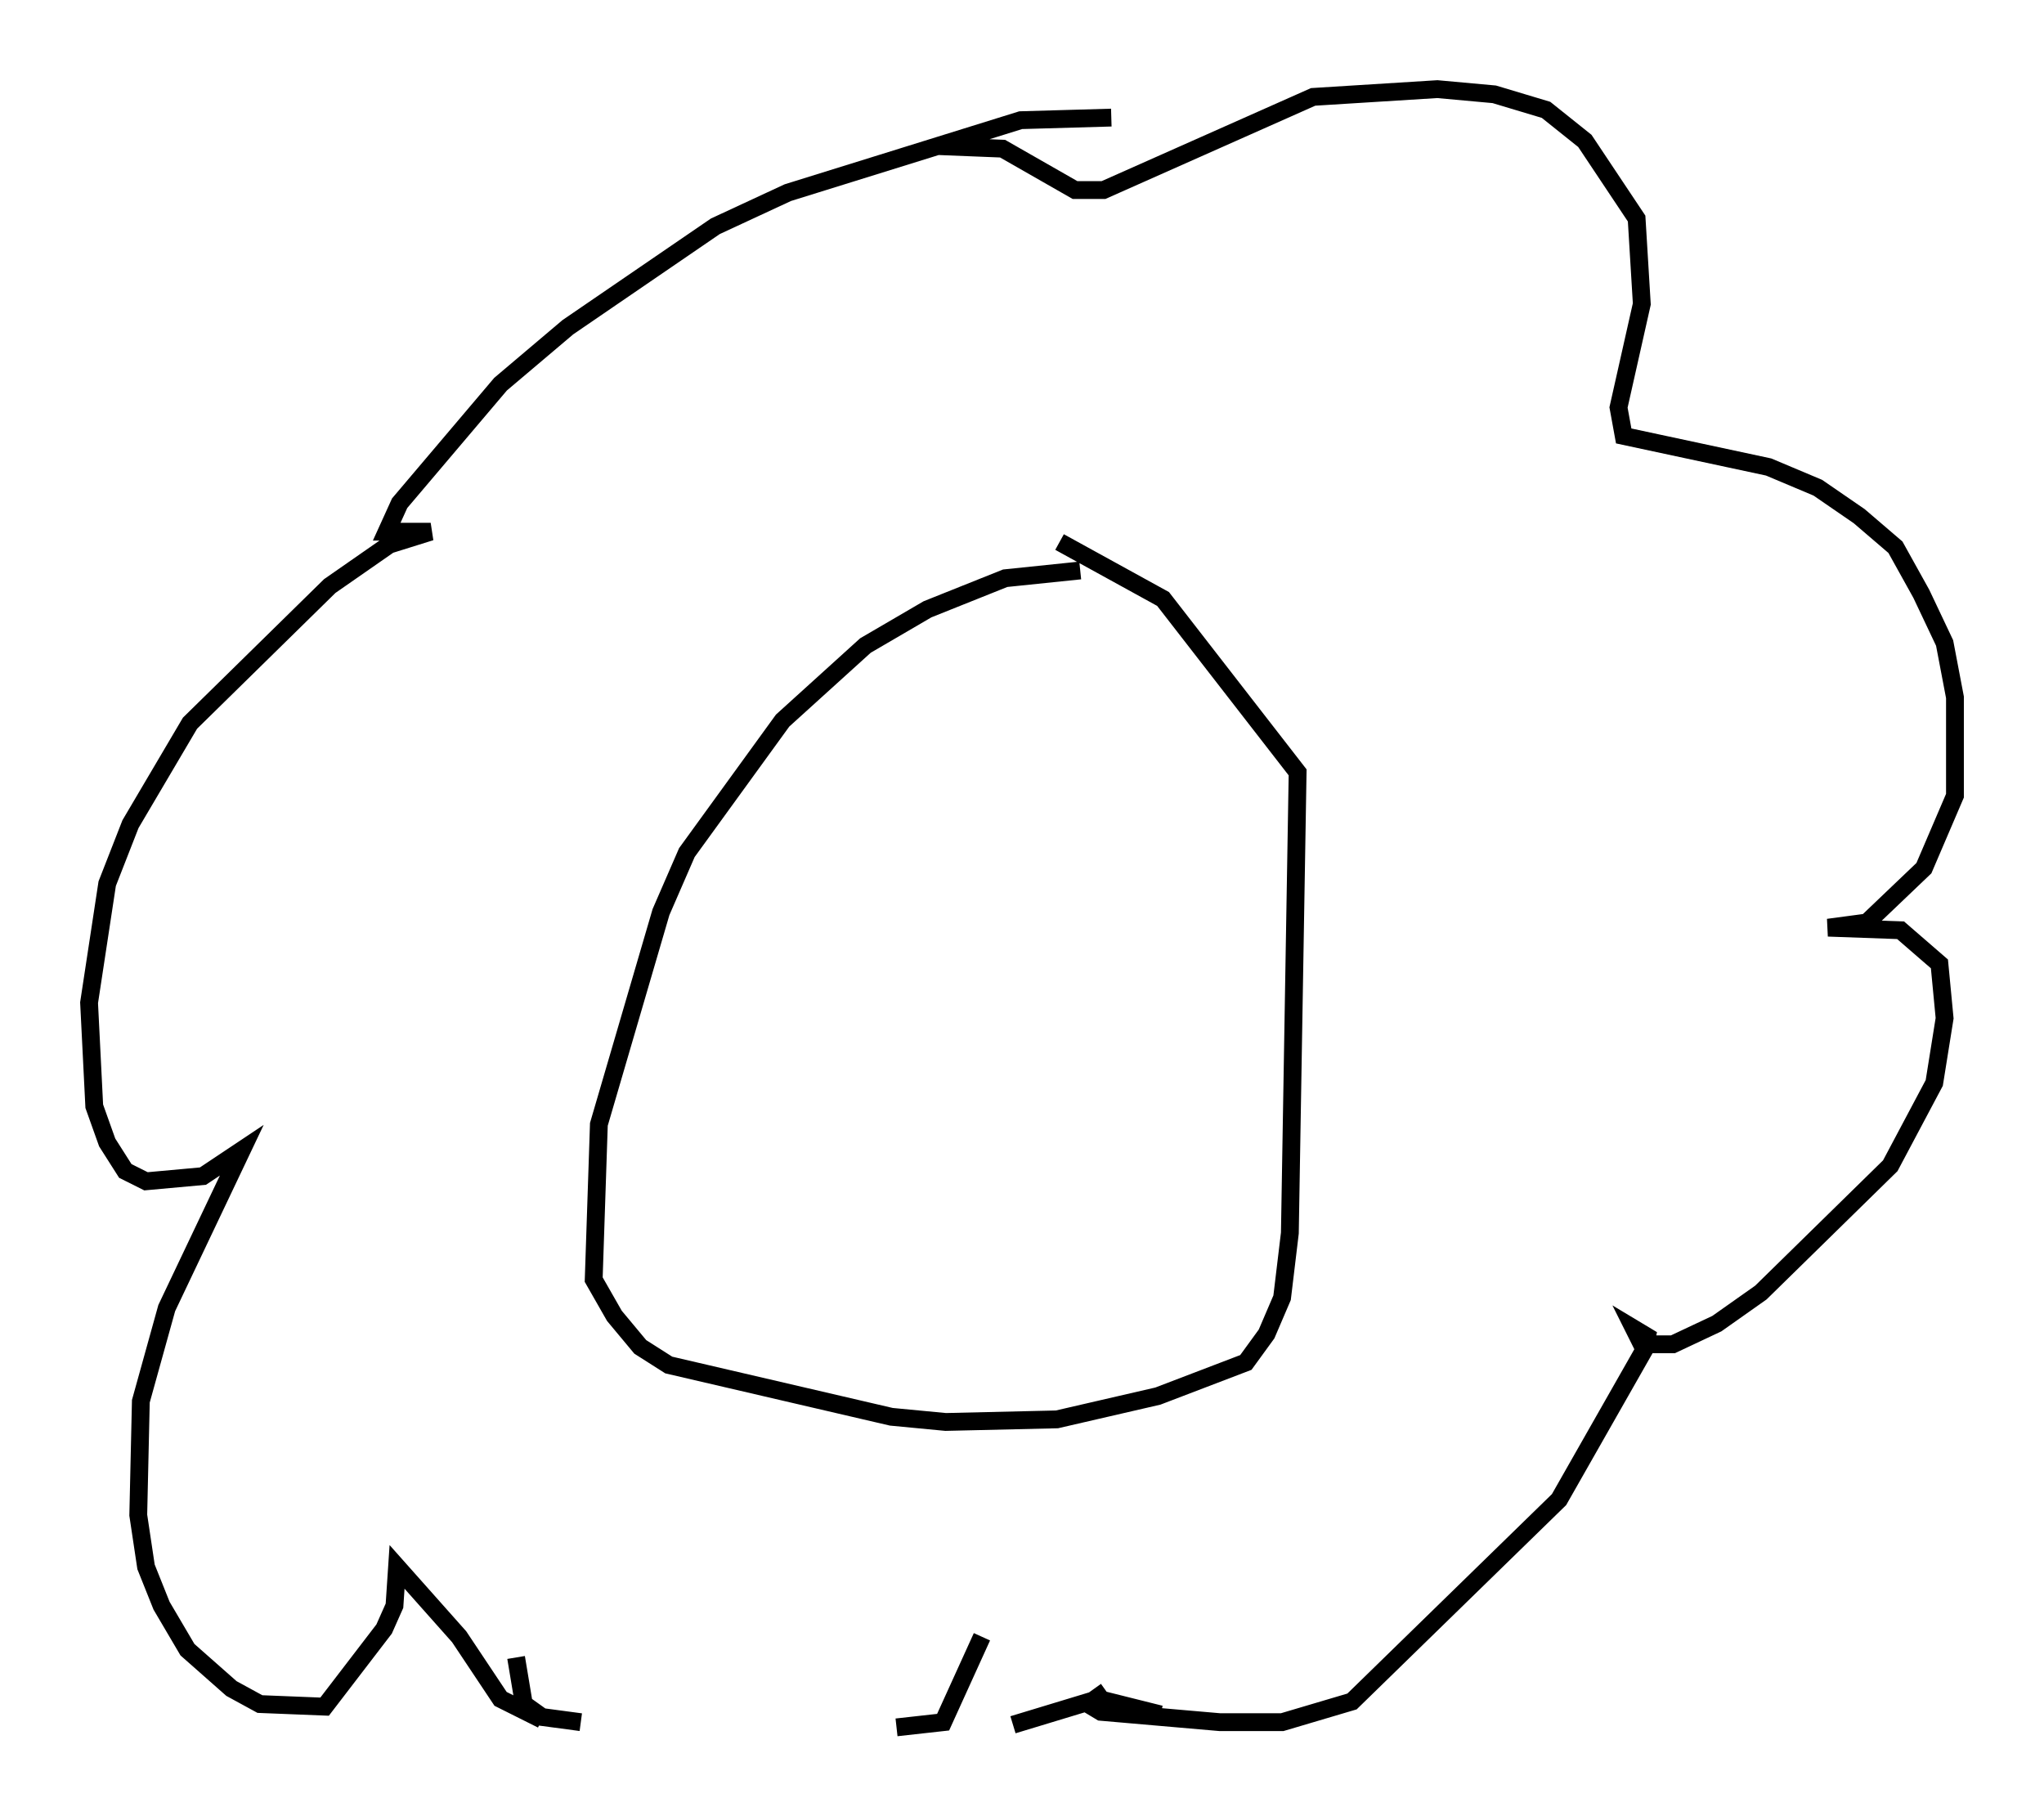 <?xml version="1.0" encoding="utf-8" ?>
<svg baseProfile="full" height="101.944" version="1.1" width="114.726" xmlns="http://www.w3.org/2000/svg" xmlns:ev="http://www.w3.org/2001/xml-events" xmlns:xlink="http://www.w3.org/1999/xlink"><defs /><rect fill="white" height="101.944" width="114.726" x="0" y="0" /><path d="M61.938, 31.581 m0.0, 0.0 m-1.307, 0.436 l-4.212, 0.436 -4.358, 1.743 l-3.486, 2.034 -4.648, 4.212 l-5.374, 7.408 -1.453, 3.341 l-3.486, 11.911 -0.291, 8.715 l1.162, 2.034 1.453, 1.743 l1.598, 1.017 12.492, 2.905 l3.05, 0.291 6.246, -0.145 l5.665, -1.307 4.939, -1.888 l1.162, -1.598 0.872, -2.034 l0.436, -3.631 0.436, -25.855 l-7.553, -9.732 -5.81, -3.196 m2.905, -23.821 l-5.084, 0.145 -13.073, 4.067 l-4.067, 1.888 -8.279, 5.665 l-3.777, 3.196 -5.665, 6.682 l-0.726, 1.598 2.469, 0.0 l-2.324, 0.726 -3.341, 2.324 l-7.844, 7.698 -3.341, 5.665 l-1.307, 3.341 -1.017, 6.682 l0.291, 5.81 0.726, 2.034 l1.017, 1.598 1.162, 0.581 l3.196, -0.291 2.179, -1.453 l-4.212, 8.86 -1.453, 5.229 l-0.145, 6.391 0.436, 2.905 l0.872, 2.179 1.453, 2.469 l2.469, 2.179 1.598, 0.872 l3.631, 0.145 3.341, -4.358 l0.581, -1.307 0.145, -2.179 l3.486, 3.922 2.324, 3.486 l2.324, 1.162 m26.436, 0.291 l4.793, -1.453 3.486, 0.872 m-36.168, -3.196 l0.436, 2.615 1.017, 0.726 l2.179, 0.291 m17.721, 0.291 l2.615, -0.291 2.179, -4.793 m18.011, -2.615 l0.0, 0.0 m-11.039, 5.665 l-1.017, 0.726 0.726, 0.436 l6.682, 0.581 3.486, 0.0 l3.922, -1.162 11.62, -11.33 l4.793, -8.425 0.145, -0.726 l-0.726, -0.436 0.436, 0.872 l1.743, 0.0 2.469, -1.162 l2.469, -1.743 7.263, -7.117 l2.469, -4.648 0.581, -3.631 l-0.291, -3.05 -2.179, -1.888 l-4.067, -0.145 2.179, -0.291 l3.196, -3.05 1.743, -4.067 l0.0, -5.52 -0.581, -3.05 l-1.307, -2.76 -1.453, -2.615 l-2.034, -1.743 -2.324, -1.598 l-2.76, -1.162 -8.134, -1.743 l-0.291, -1.598 1.307, -5.81 l-0.291, -4.793 -2.905, -4.358 l-2.179, -1.743 -2.905, -0.872 l-3.196, -0.291 -6.972, 0.436 l-11.765, 5.229 -1.598, 0.0 l-4.067, -2.324 -3.631, -0.145 " fill="none" stroke="black" stroke-width="1" /></svg>